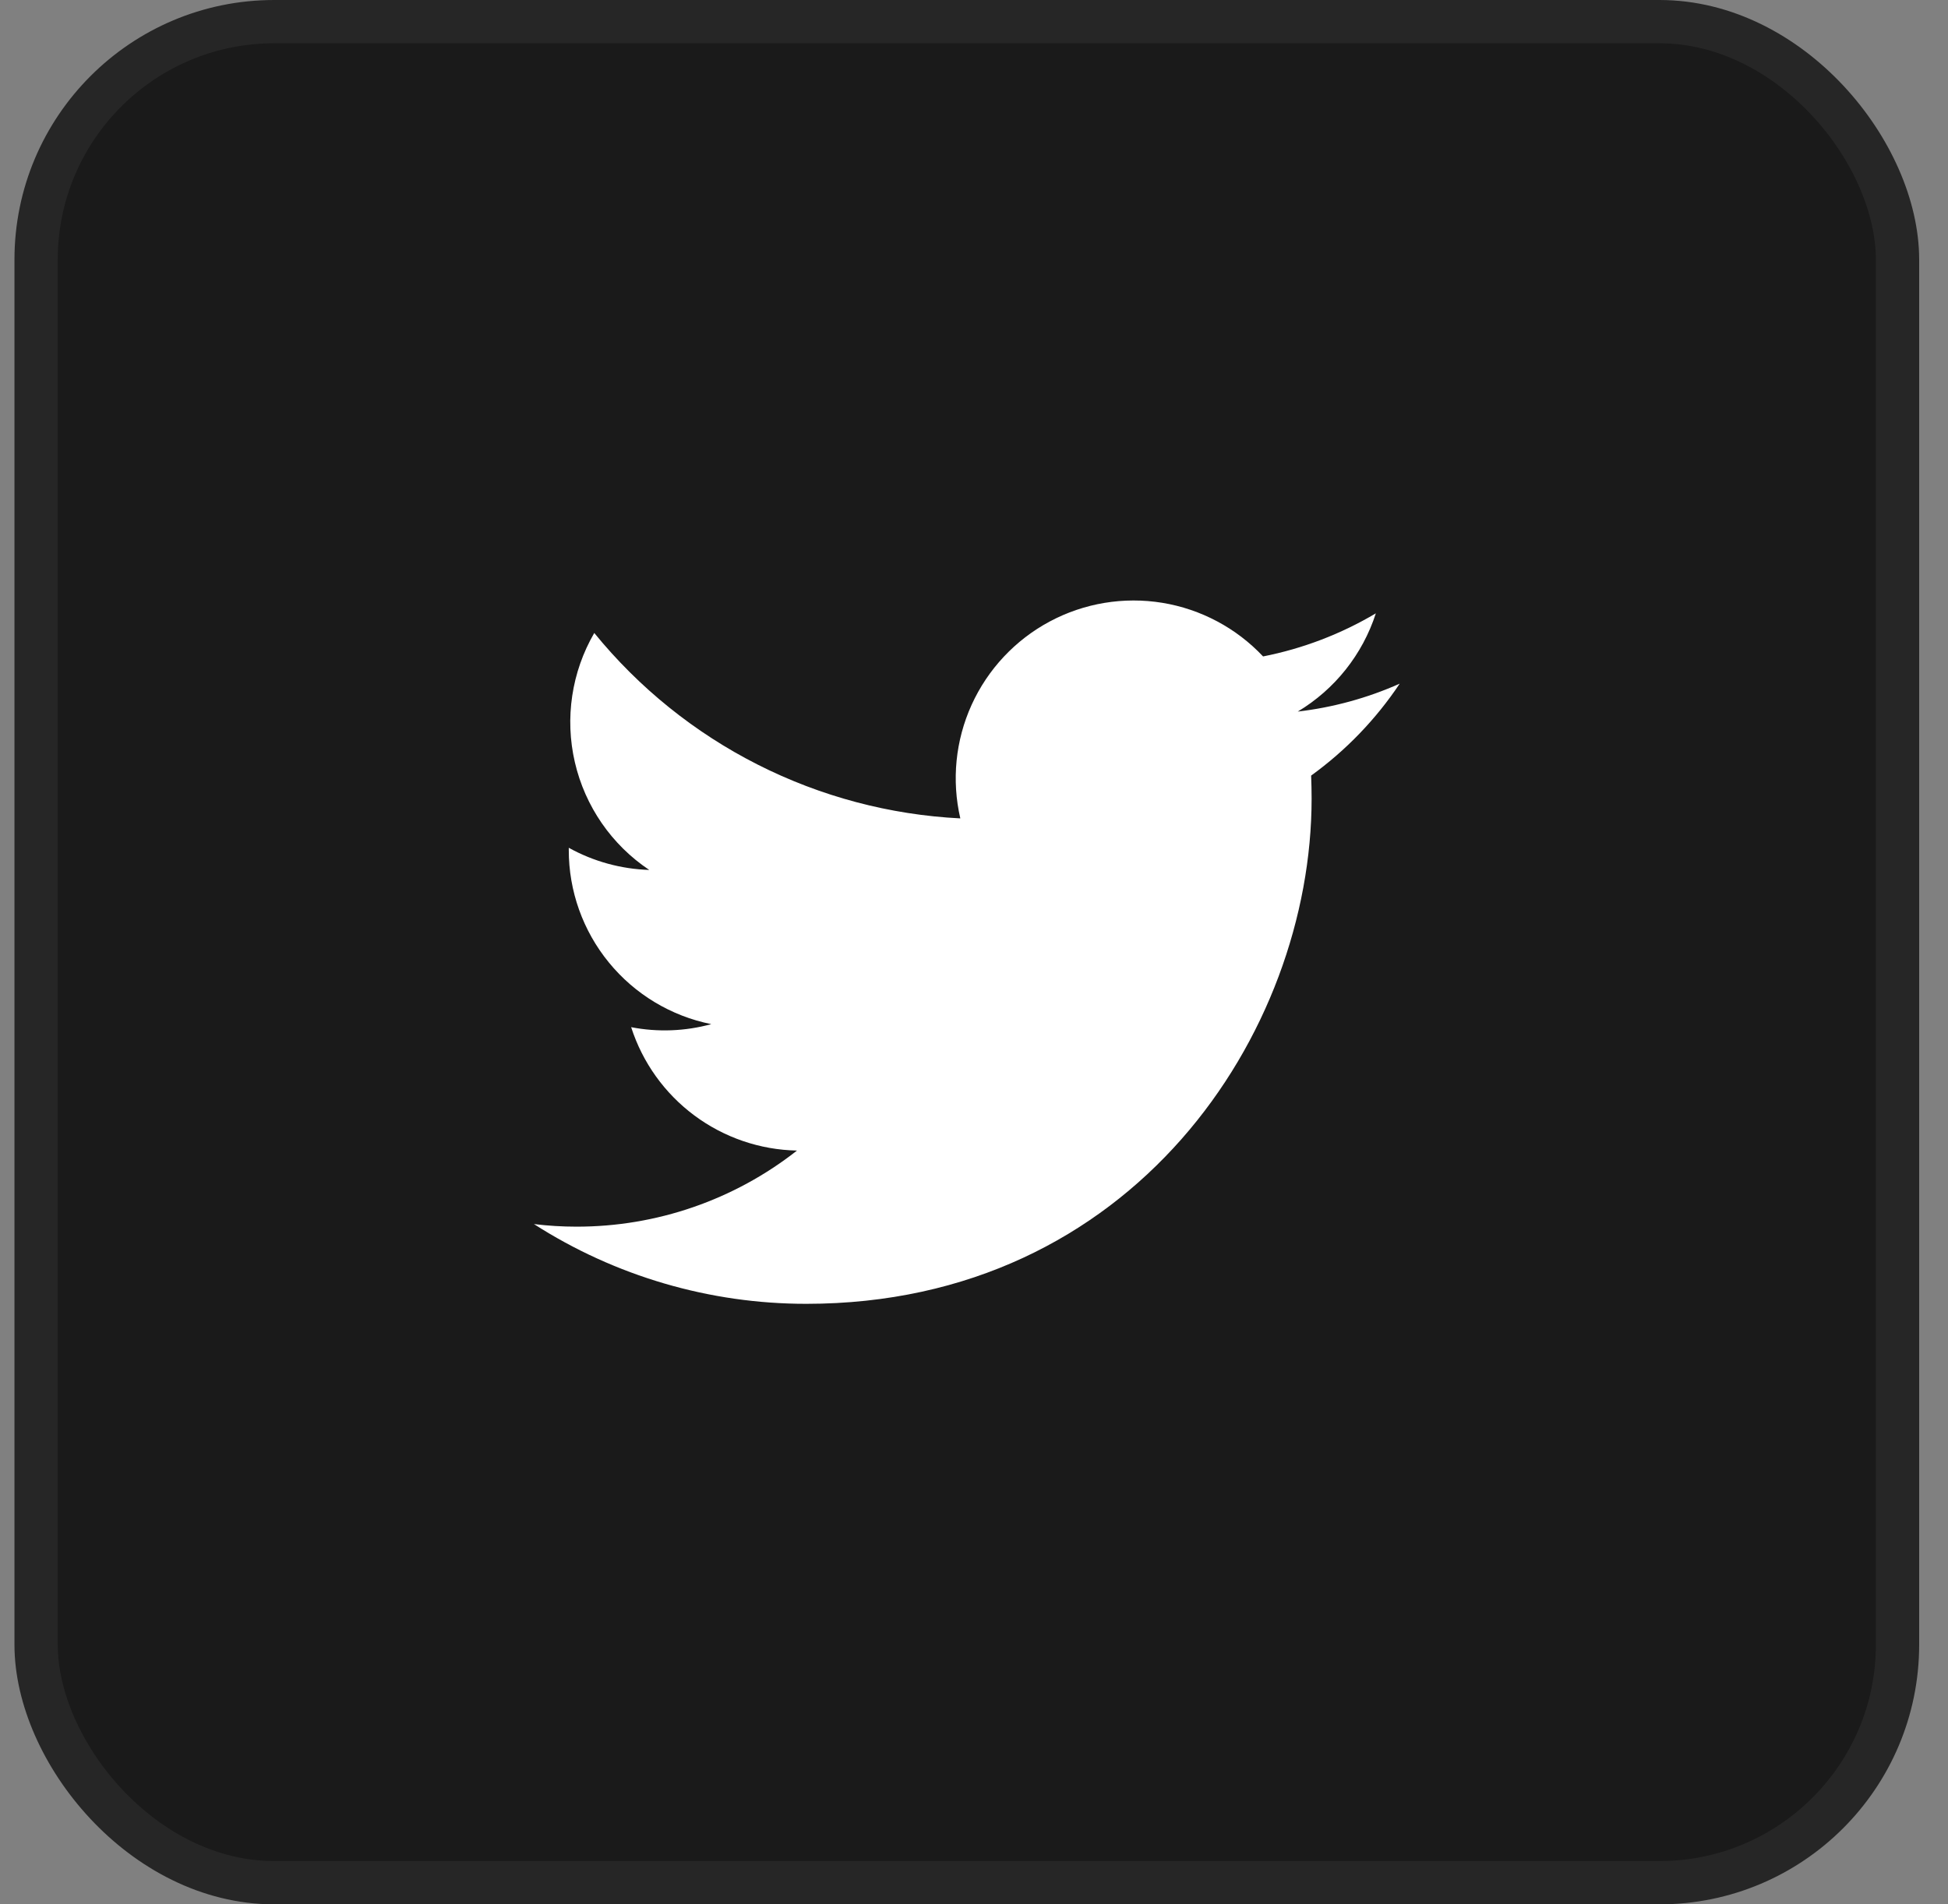 <svg width="45" height="44" viewBox="0 0 45 44" fill="none" xmlns="http://www.w3.org/2000/svg">
<rect x="0" y="0" width="45" height="44" fill="#808080" stroke="none"/>
<rect x="0.834" y="0.5" width="43" height="43" rx="5.5" fill="#1A1A1A"/>
<rect x="0.834" y="0.5" width="43" height="43" rx="5.5" stroke="#262626"/>
<g clip-path="url(#clip0_312_2656)">
<path d="M18.626 30.125C26.171 30.125 30.299 23.872 30.299 18.452C30.299 18.276 30.295 18.096 30.288 17.92C31.09 17.34 31.784 16.62 32.334 15.796C31.586 16.129 30.792 16.346 29.979 16.441C30.835 15.928 31.476 15.121 31.783 14.171C30.978 14.649 30.097 14.986 29.178 15.167C28.56 14.51 27.741 14.074 26.85 13.928C25.959 13.783 25.045 13.934 24.249 14.36C23.453 14.786 22.819 15.462 22.445 16.285C22.072 17.107 21.98 18.029 22.184 18.909C20.553 18.827 18.957 18.403 17.501 17.665C16.044 16.927 14.759 15.891 13.728 14.625C13.204 15.528 13.044 16.596 13.28 17.613C13.516 18.631 14.13 19.52 14.998 20.1C14.346 20.079 13.709 19.904 13.139 19.588V19.639C13.138 20.587 13.466 21.506 14.066 22.239C14.666 22.973 15.502 23.476 16.431 23.663C15.827 23.828 15.194 23.852 14.58 23.733C14.842 24.548 15.352 25.261 16.039 25.772C16.726 26.283 17.555 26.567 18.411 26.584C16.958 27.726 15.162 28.345 13.315 28.342C12.987 28.342 12.659 28.322 12.334 28.282C14.211 29.486 16.395 30.126 18.626 30.125Z" fill="white"/>
</g>
<defs>
<clipPath id="clip0_312_2656">
<rect width="20" height="20" fill="white" transform="translate(12.334 12)"/>
</clipPath>
</defs>
</svg>
